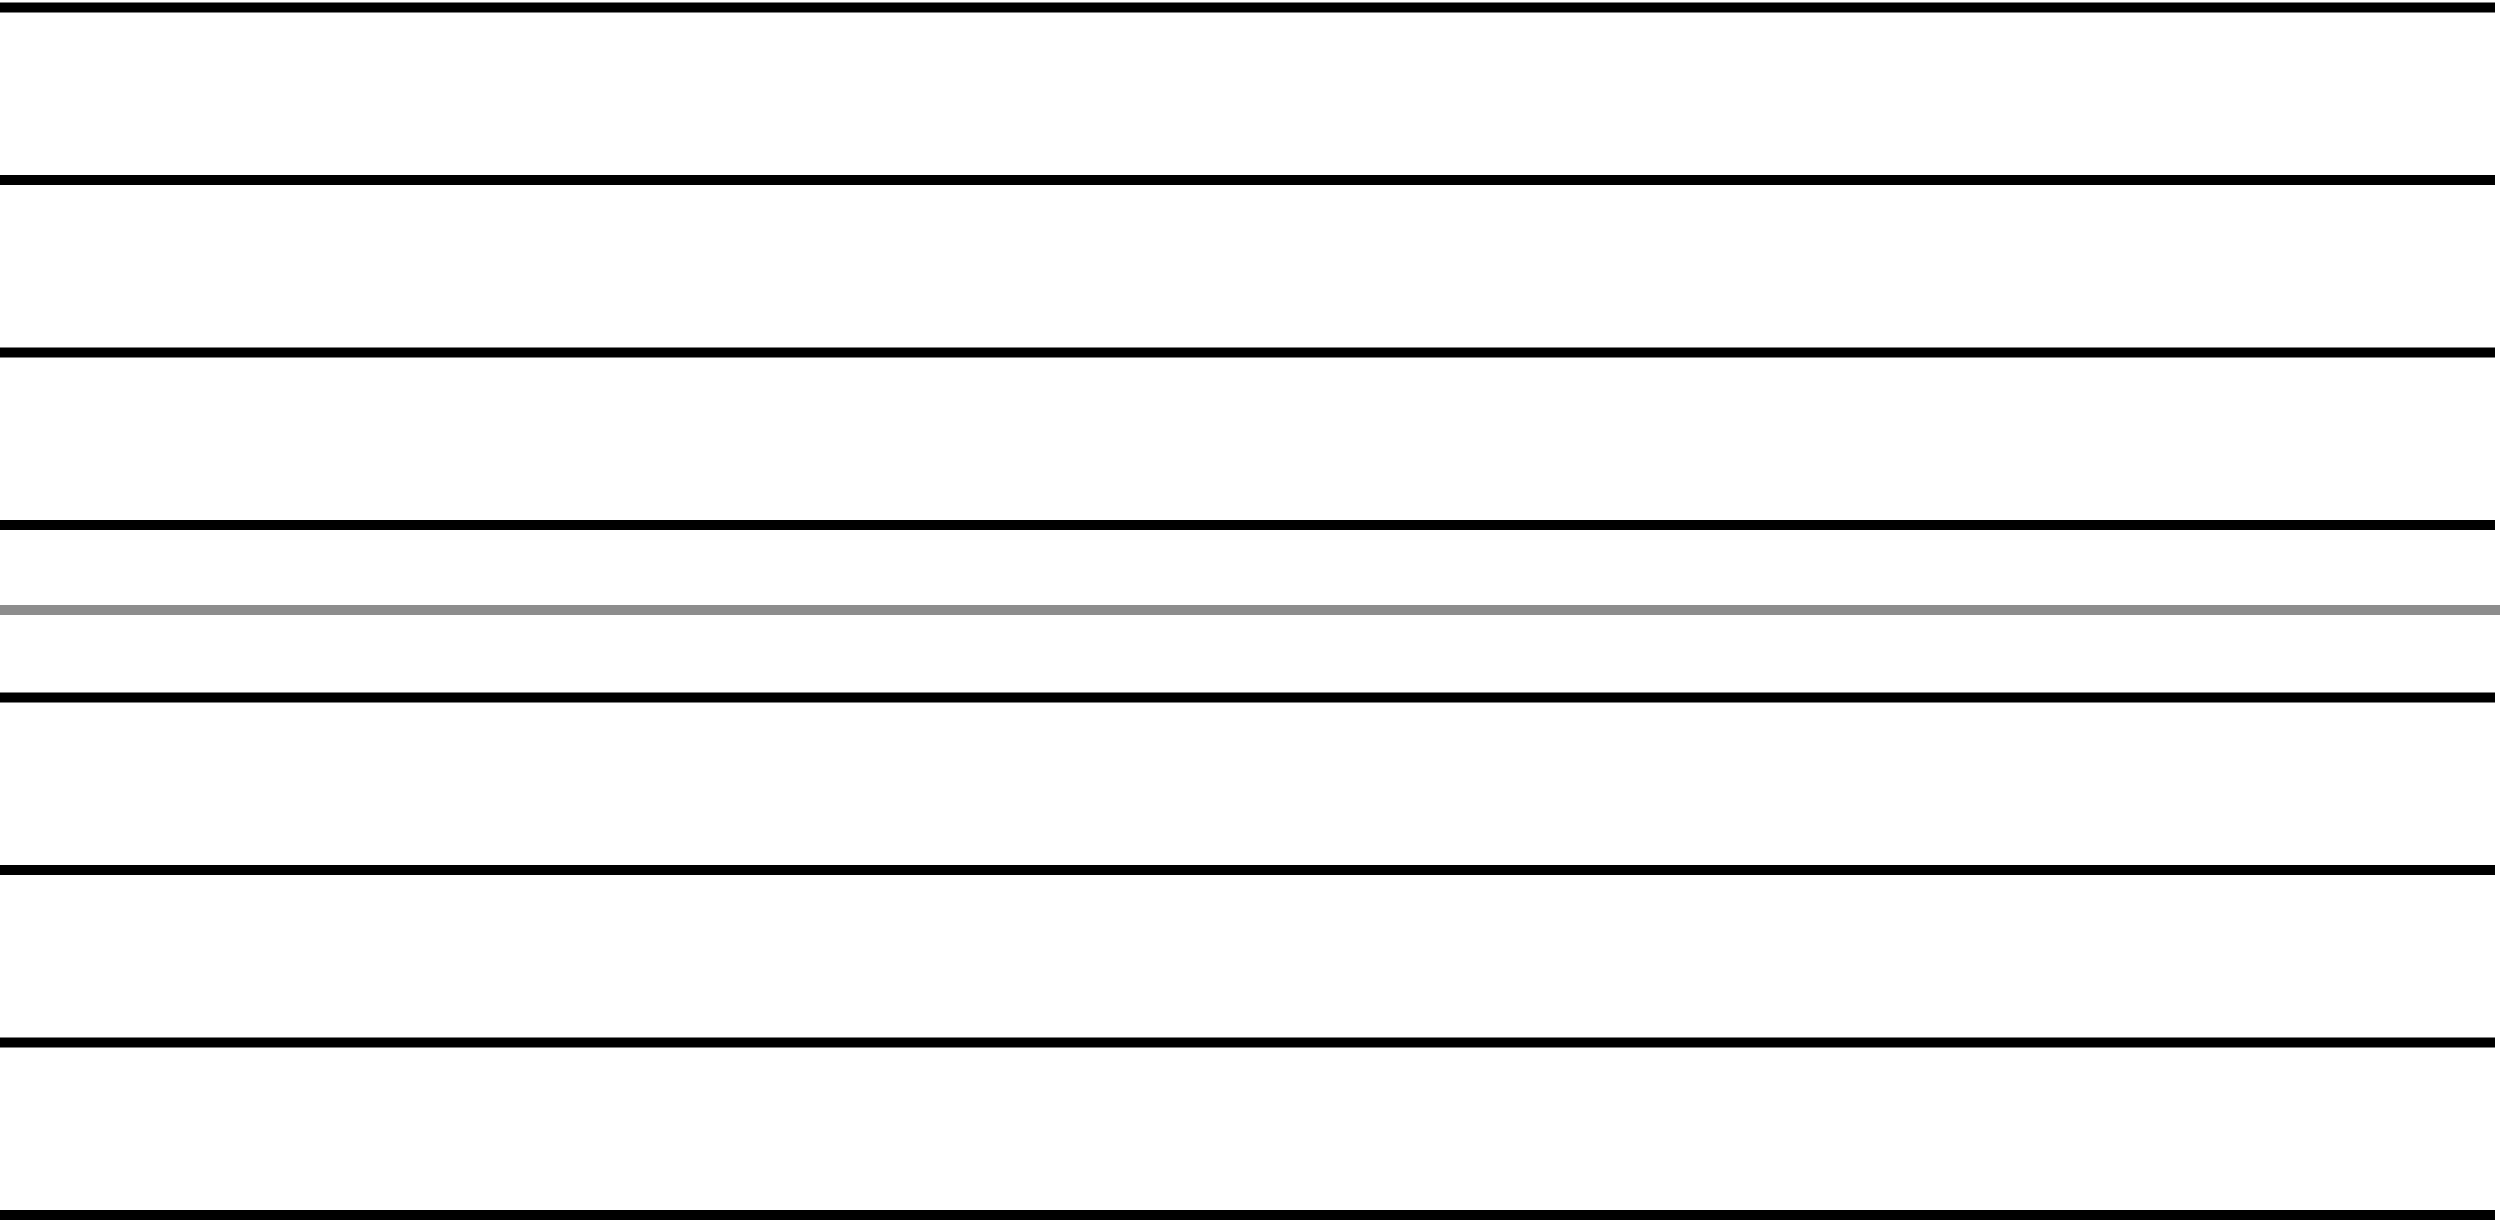 <svg width="1000" height="488" viewBox="0 0 1000 488" fill="none" xmlns="http://www.w3.org/2000/svg">
<g clip-path="url(#clip0_216_351)" height = "488px">
<rect y="242" width="1728" height="4" fill="#8D8D8D"/>
<line y1="72" x2="998" y2="72" stroke="black" stroke-width="4"/>
<line y1="3" x2="998" y2="3" stroke="black" stroke-width="4"/>
<line y1="141" x2="998" y2="141" stroke="black" stroke-width="4"/>
<line y1="210" x2="998" y2="210" stroke="black" stroke-width="4"/>
<line y1="279" x2="998" y2="279" stroke="black" stroke-width="4"/>
<line y1="348" x2="998" y2="348" stroke="black" stroke-width="4"/>
<line y1="417" x2="998" y2="417" stroke="black" stroke-width="4"/>
<line y1="486" x2="998" y2="486" stroke="black" stroke-width="4"/>
</g>
<defs>
<clipPath id="clip0_216_351">
<rect width="1000" height="488" fill="white"/>
</clipPath>
</defs>
</svg>
